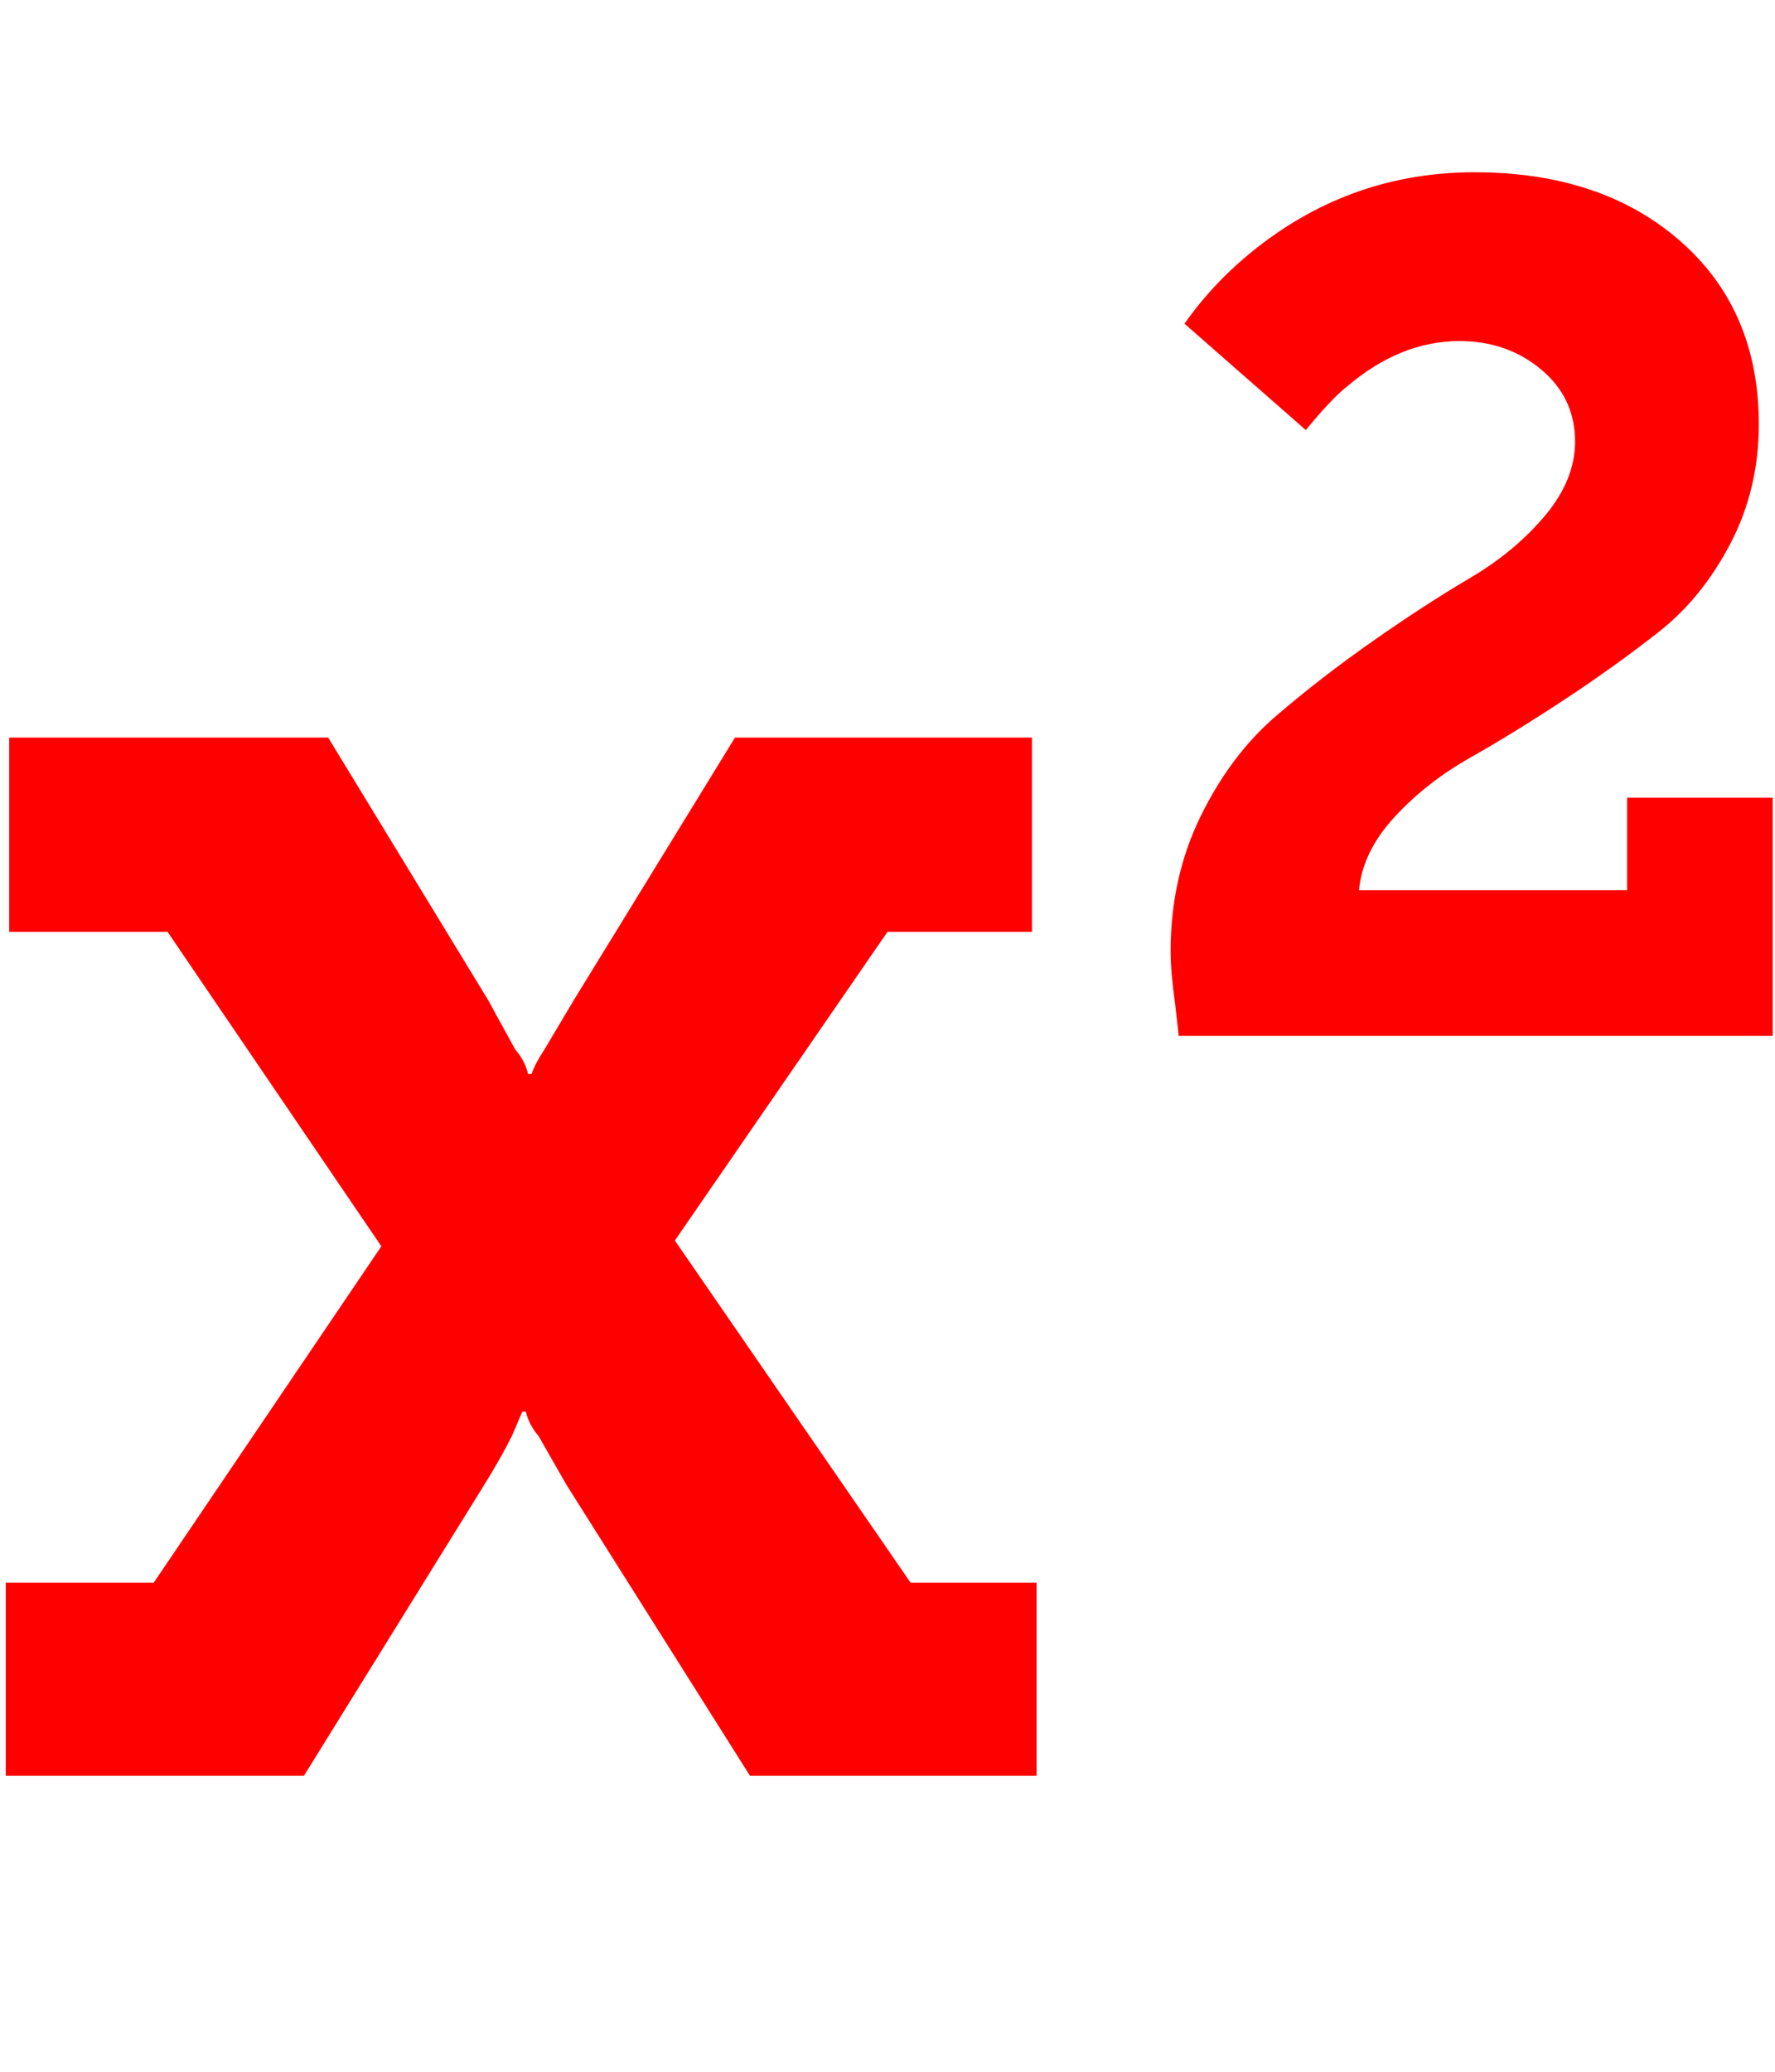 <svg xmlns="http://www.w3.org/2000/svg" viewBox="0 0 1536 1792"><path d="M897 1369v167H649l-159-252-24-42q-8-9-11-21h-3l-9 21q-10 20-25 44l-155 250H5v-167h128l197-291-185-272H8V638h276l139 228q2 4 23 42 8 9 11 21h3q3-9 11-21l25-42 140-228h257v168H768l-184 267 204 296h109zm637-679v206h-514l-3-27q-4-28-4-46 0-64 26-117t65-86.5 84-65 84-54.5 65-54 26-64q0-38-29.5-62.5T1263 295q-51 0-97 39-14 11-36 38l-105-92q26-37 63-66 83-65 188-65 110 0 178 59.5t68 158.5q0 56-24.5 103t-62 76.5T1354 605t-82 50.5-65.5 51.5-30.5 63h232v-80h126z" fill="#f00"/></svg>